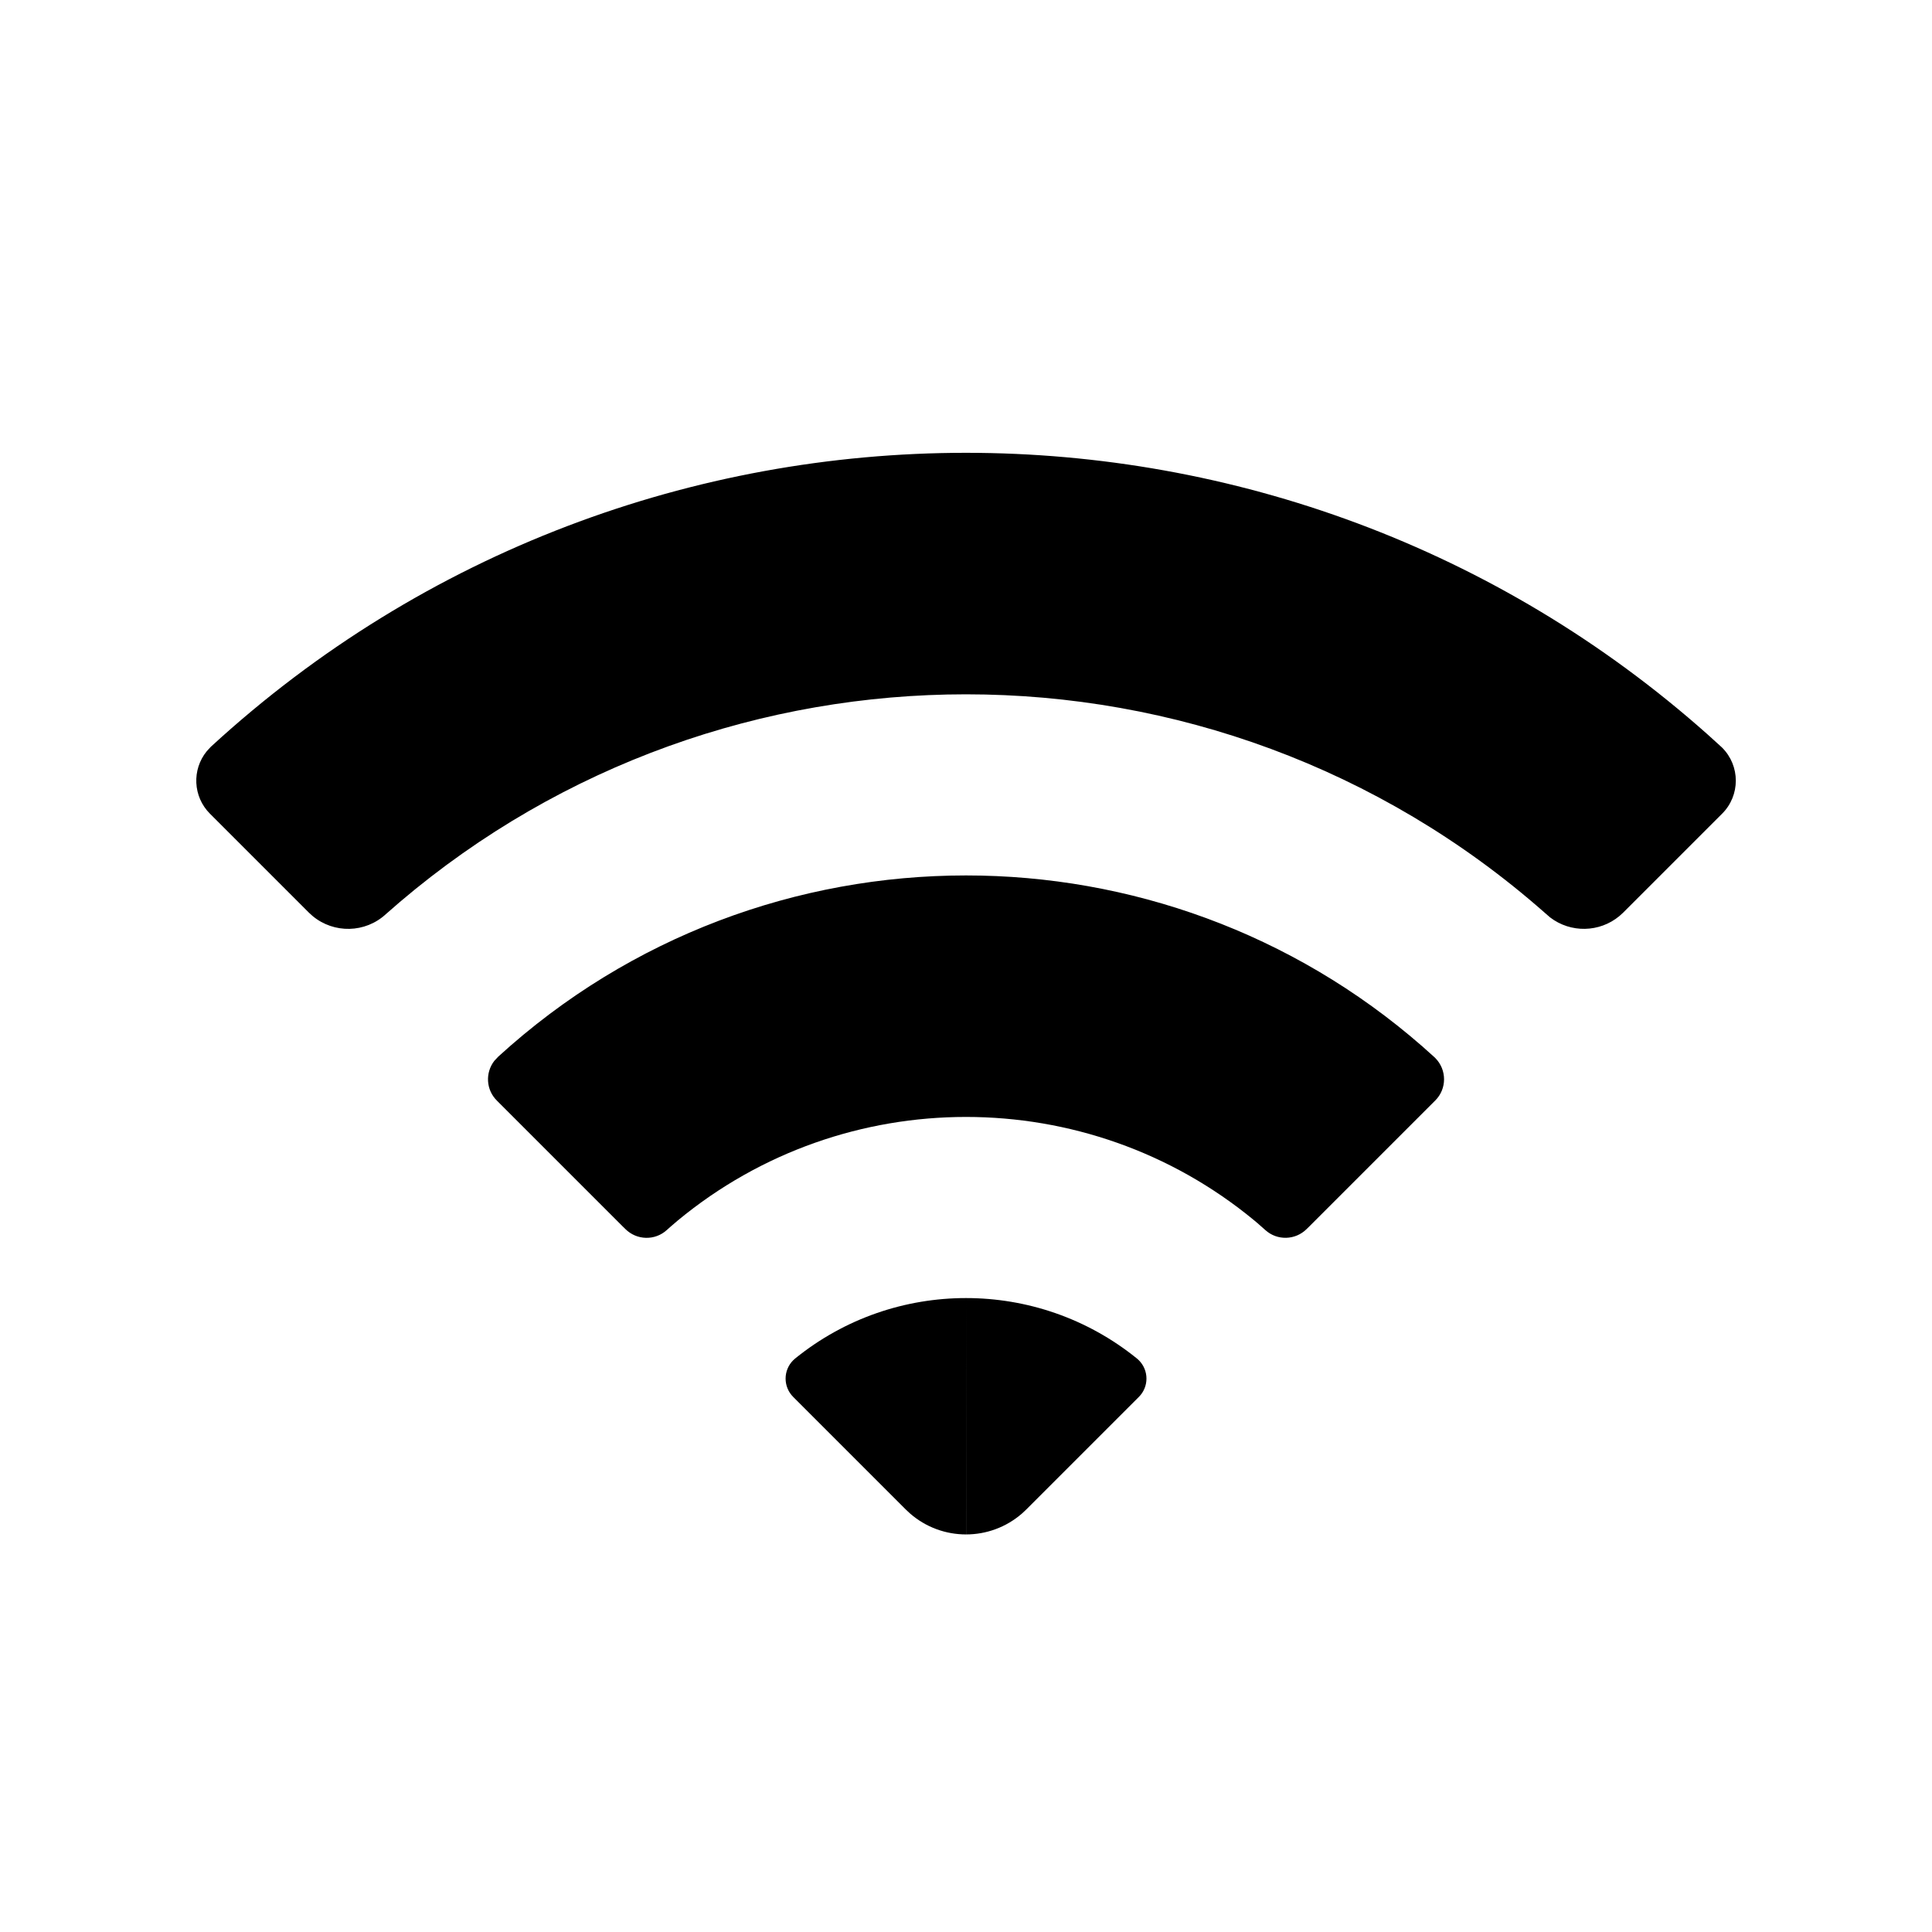 <svg xmlns="http://www.w3.org/2000/svg" viewBox="0 0 64 64"><path d="m32 43 0 7.83c-.662 0-1.325-.232-1.855-.695l-.141-.132-3.728-3.728c-.336-.336-.336-.88 0-1.215l.066-.059C27.992 43.665 29.996 43 32 43Zm.001 0c2.004 0 4.007.665 5.659 2.001l.066.059c.336.336.336.88 0 1.215l-3.728 3.728-.141.132c-.531.463-1.193.695-1.855.695L32 43Zm-0-14-0 8c-3.392 0-6.783 1.143-9.548 3.43l-.229.196c-.042.037-.087.077-.134.119-.392.359-.997.344-1.373-.031l-.094-.092-4.162-4.162c-.363-.358-.391-.925-.086-1.318l.132-.141C20.888 31.001 26.444 29 32 29Zm0 0c5.397 0 10.794 1.888 15.116 5.663l.399.357.028.027c.39.391.39 1.024-.003 1.412l-4.162 4.162-.094.092c-.377.375-.981.39-1.373.031l-.254-.224c-.038-.033-.074-.063-.108-.091C38.784 38.143 35.392 37 32.001 37l-0-8Zm-0-14v8c-6.679 0-13.358 2.293-18.755 6.879l-.461.401c-.684.633-1.723.65-2.426.067l-.128-.116-3.276-3.276c-.566-.566-.602-1.462-.106-2.07l.13-.141.024-.023C14.063 18.24 23.032 15 32 15Zm.001 0c8.789 0 17.578 3.112 24.572 9.336l.45.408.024.023c.604.604.604 1.583 0 2.187l-3.276 3.276-.128.116c-.659.547-1.614.566-2.294.045l-.19-.165C45.692 25.409 38.846 23 32 23v-8Z"/></svg>
